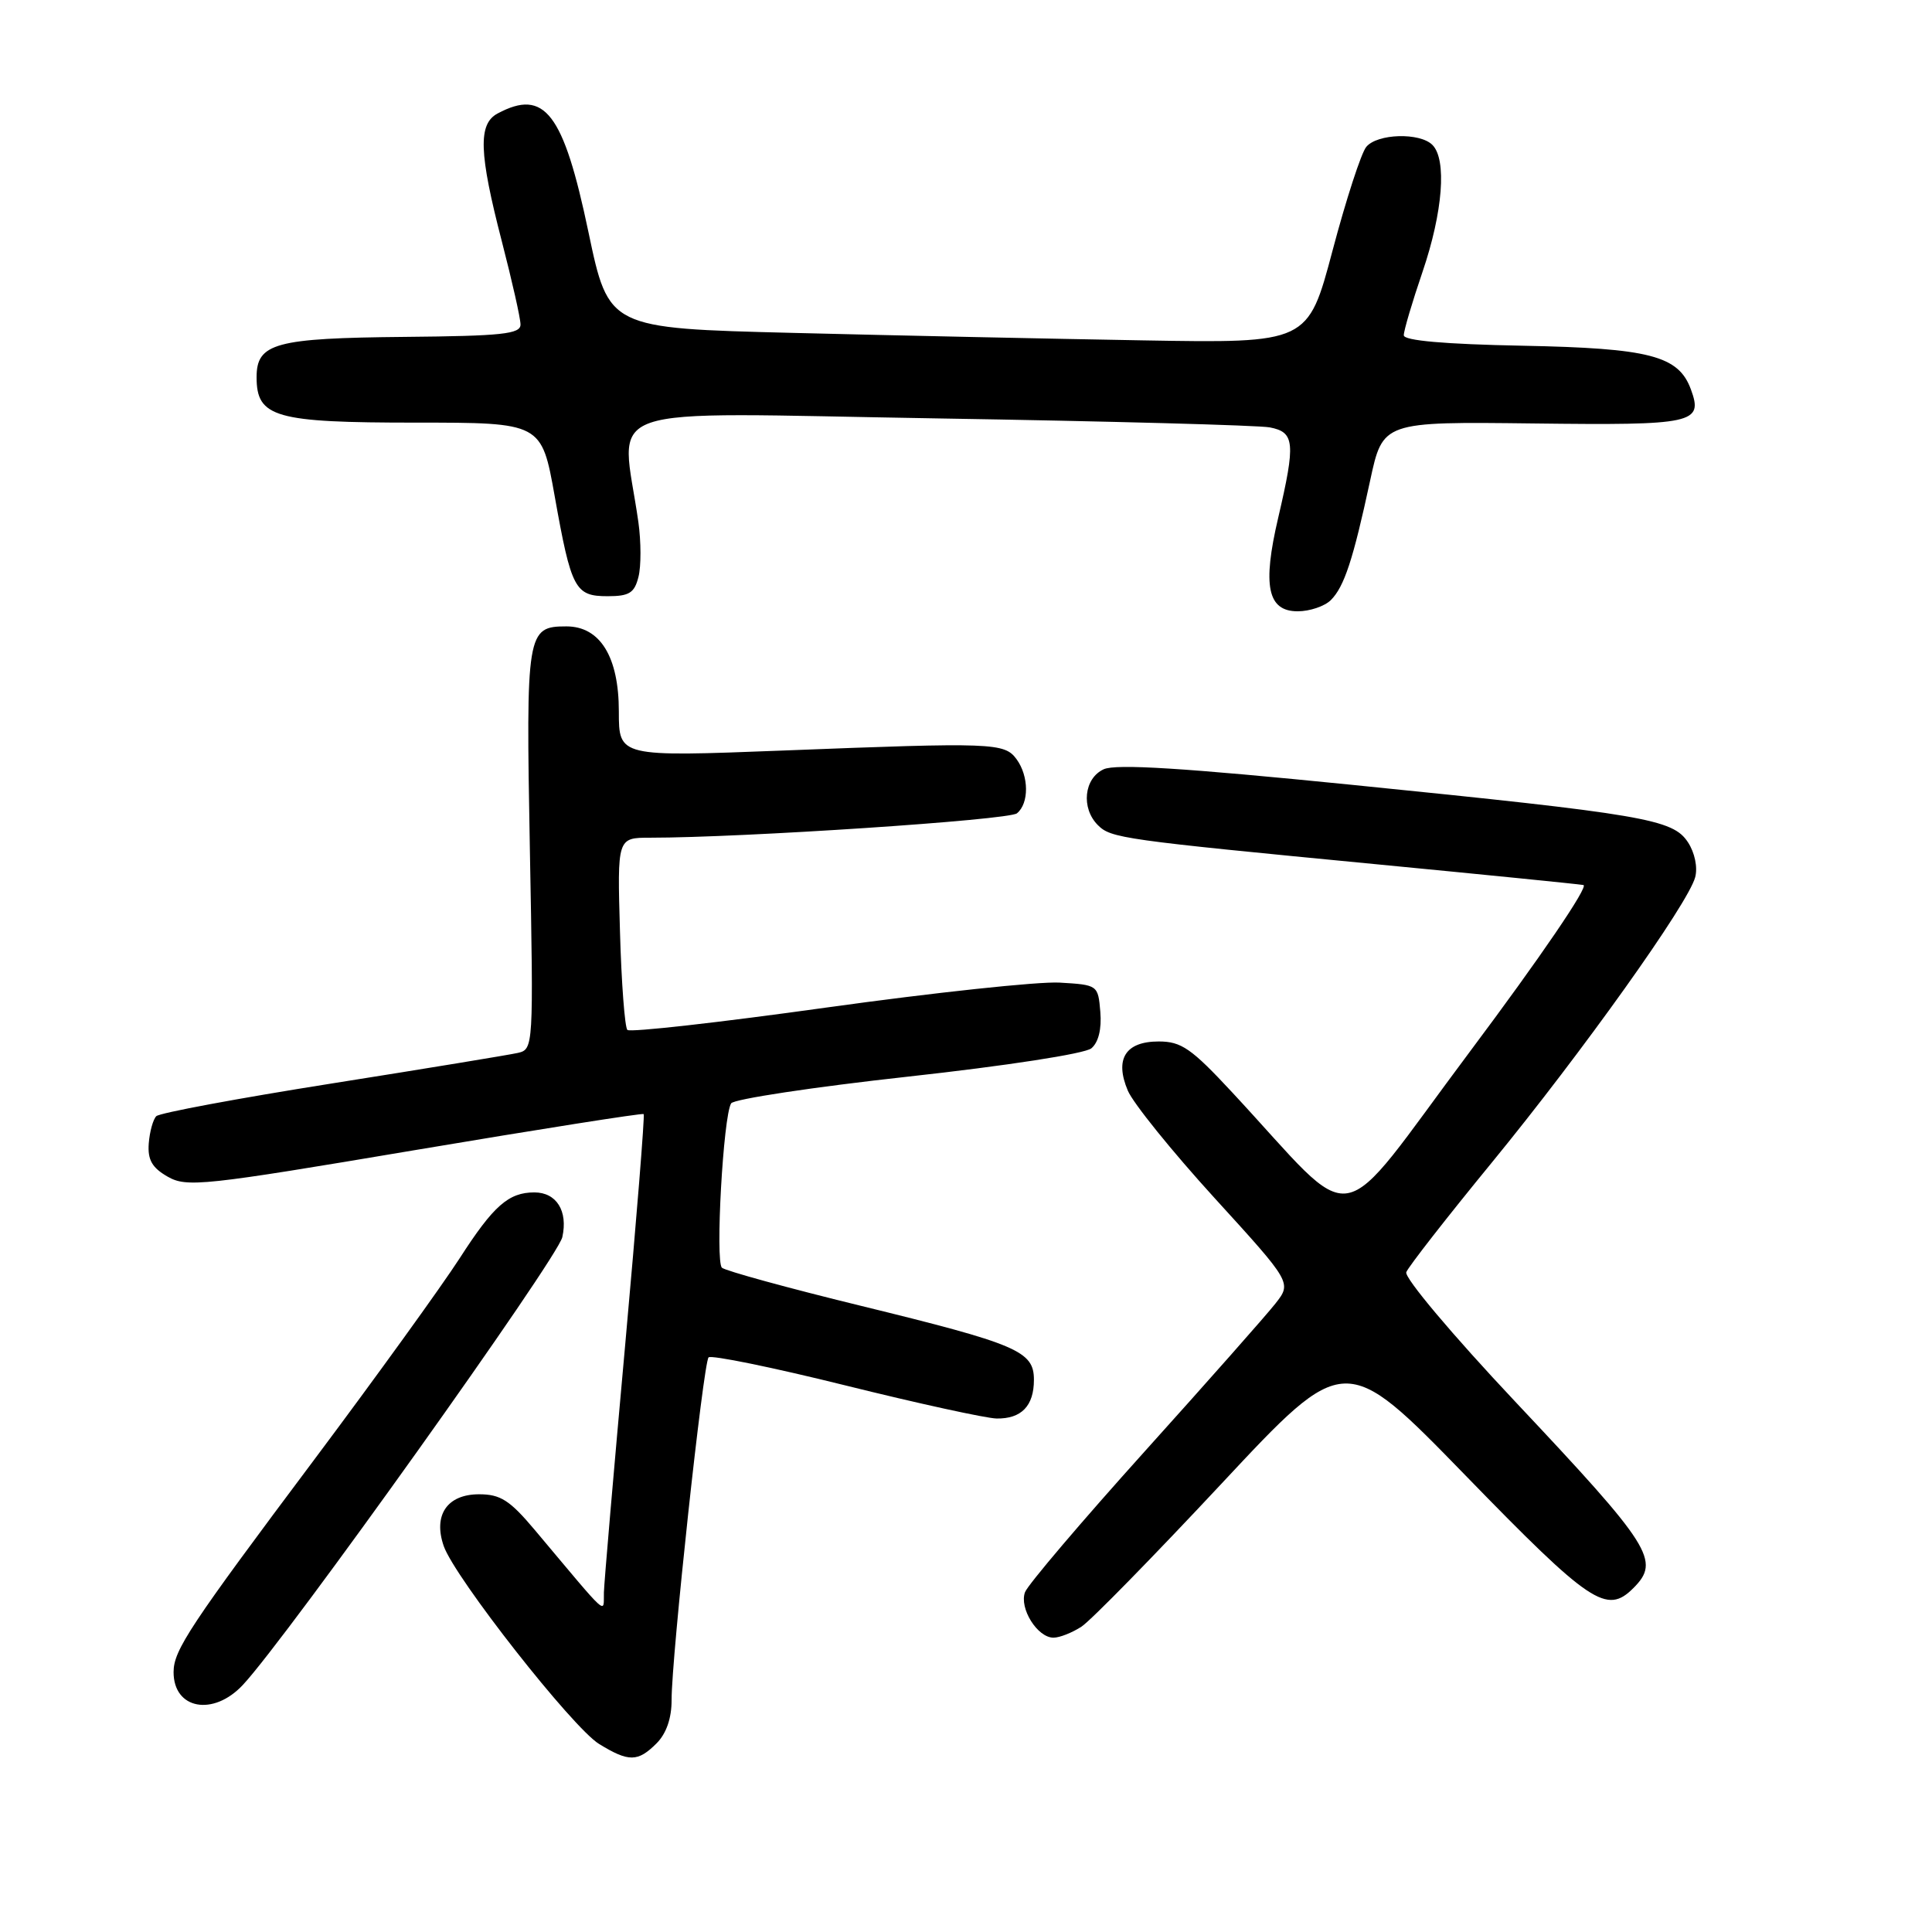 <?xml version="1.0" encoding="UTF-8" standalone="no"?>
<!DOCTYPE svg PUBLIC "-//W3C//DTD SVG 1.1//EN" "http://www.w3.org/Graphics/SVG/1.1/DTD/svg11.dtd" >
<svg xmlns="http://www.w3.org/2000/svg" xmlns:xlink="http://www.w3.org/1999/xlink" version="1.1" viewBox="0 0 256 256">
 <g >
 <path fill="currentColor"
d=" M 87.00 231.00 C 88.29 229.71 89.00 227.67 88.99 225.25 C 88.98 219.60 93.19 180.59 93.89 179.86 C 94.23 179.52 102.38 181.18 112.00 183.57 C 121.62 185.96 130.65 187.93 132.05 187.96 C 135.34 188.01 137.00 186.30 137.00 182.83 C 137.00 179.03 134.85 178.11 114.00 173.01 C 104.38 170.66 96.12 168.39 95.66 167.98 C 94.76 167.16 95.83 147.89 96.88 146.20 C 97.22 145.64 107.77 144.04 120.31 142.66 C 133.31 141.23 143.76 139.62 144.61 138.91 C 145.55 138.13 145.99 136.35 145.80 134.09 C 145.50 130.52 145.47 130.50 140.40 130.20 C 137.60 130.04 123.71 131.53 109.54 133.50 C 95.37 135.48 83.48 136.82 83.13 136.47 C 82.79 136.12 82.34 130.25 82.15 123.42 C 81.79 111.00 81.79 111.00 86.15 111.00 C 98.37 111.00 133.66 108.66 134.75 107.77 C 136.37 106.45 136.35 102.86 134.70 100.60 C 133.10 98.41 131.61 98.36 103.75 99.45 C 82.00 100.29 82.00 100.29 82.00 94.28 C 82.00 87.03 79.52 83.00 75.05 83.00 C 69.80 83.00 69.68 83.74 70.21 112.54 C 70.70 138.85 70.69 139.04 68.60 139.52 C 67.45 139.78 56.38 141.60 44.00 143.56 C 31.62 145.52 21.14 147.47 20.71 147.90 C 20.28 148.33 19.83 149.96 19.71 151.52 C 19.55 153.68 20.15 154.73 22.21 155.91 C 24.74 157.36 26.94 157.12 54.96 152.40 C 71.49 149.62 85.13 147.47 85.29 147.62 C 85.45 147.78 84.34 161.54 82.84 178.20 C 81.33 194.87 80.06 209.62 80.02 211.00 C 79.93 213.82 80.96 214.75 70.88 202.75 C 67.55 198.79 66.32 198.00 63.48 198.00 C 59.25 198.00 57.37 200.76 58.80 204.87 C 60.27 209.06 75.88 228.95 79.39 231.09 C 83.32 233.50 84.52 233.48 87.00 231.00 Z  M 32.19 223.25 C 38.02 217.01 73.90 166.72 74.51 163.93 C 75.28 160.47 73.74 158.00 70.81 158.00 C 67.39 158.00 65.39 159.76 60.92 166.71 C 58.51 170.44 49.90 182.37 41.78 193.22 C 25.13 215.45 23.01 218.65 23.00 221.55 C 22.99 226.49 28.26 227.47 32.19 223.25 Z  M 143.30 215.54 C 144.53 214.74 152.88 206.20 161.87 196.58 C 178.21 179.08 178.21 179.08 194.22 195.54 C 210.74 212.53 212.89 213.97 216.43 210.43 C 220.05 206.81 218.87 204.95 200.78 185.73 C 192.44 176.87 186.06 169.29 186.34 168.57 C 186.61 167.86 191.71 161.32 197.67 154.05 C 209.66 139.41 223.69 119.74 224.62 116.24 C 224.97 114.93 224.57 112.99 223.66 111.60 C 221.65 108.54 218.00 107.91 179.00 103.98 C 156.89 101.76 147.88 101.19 146.25 101.93 C 143.63 103.13 143.22 107.07 145.47 109.33 C 147.21 111.07 148.65 111.27 182.50 114.53 C 196.80 115.91 209.09 117.14 209.81 117.27 C 210.56 117.40 204.11 126.86 194.81 139.29 C 176.46 163.81 180.37 163.13 163.25 144.72 C 157.86 138.92 156.53 138.00 153.54 138.00 C 149.13 138.00 147.67 140.32 149.44 144.51 C 150.13 146.16 155.30 152.56 160.93 158.74 C 171.17 169.97 171.17 169.97 168.99 172.74 C 167.80 174.26 160.00 183.08 151.66 192.34 C 143.32 201.60 136.20 209.98 135.82 210.97 C 135.03 213.10 137.46 217.00 139.59 217.00 C 140.41 217.00 142.07 216.34 143.30 215.54 Z  M 176.35 79.51 C 178.12 77.73 179.29 74.18 181.55 63.68 C 183.23 55.87 183.23 55.87 203.20 56.11 C 224.48 56.37 225.71 56.10 224.05 51.59 C 222.41 47.13 218.59 46.14 201.76 45.81 C 191.40 45.61 186.02 45.13 186.01 44.43 C 186.00 43.83 187.12 40.04 188.50 36.00 C 191.19 28.09 191.73 21.13 189.80 19.20 C 188.13 17.53 182.50 17.70 181.04 19.46 C 180.37 20.26 178.36 26.44 176.57 33.20 C 173.31 45.48 173.31 45.48 151.40 45.10 C 139.36 44.89 118.51 44.45 105.08 44.11 C 80.65 43.50 80.65 43.50 77.97 30.74 C 74.66 14.94 72.17 11.70 65.93 15.04 C 63.33 16.43 63.46 20.26 66.50 32.00 C 67.85 37.23 68.97 42.17 68.97 43.00 C 68.98 44.26 66.55 44.52 53.63 44.64 C 36.47 44.80 34.00 45.47 34.00 49.98 C 34.00 55.31 36.43 56.00 55.10 56.00 C 71.76 56.00 71.76 56.00 73.50 65.75 C 75.70 78.08 76.19 79.00 80.52 79.00 C 83.38 79.00 84.07 78.57 84.60 76.44 C 84.96 75.03 84.95 71.77 84.59 69.19 C 82.32 53.15 77.91 54.69 124.11 55.44 C 146.88 55.81 166.74 56.35 168.25 56.63 C 171.56 57.27 171.69 58.65 169.37 68.60 C 167.25 77.63 167.96 81.00 171.95 81.00 C 173.55 81.00 175.53 80.33 176.35 79.51 Z "/>
</g>
</svg>